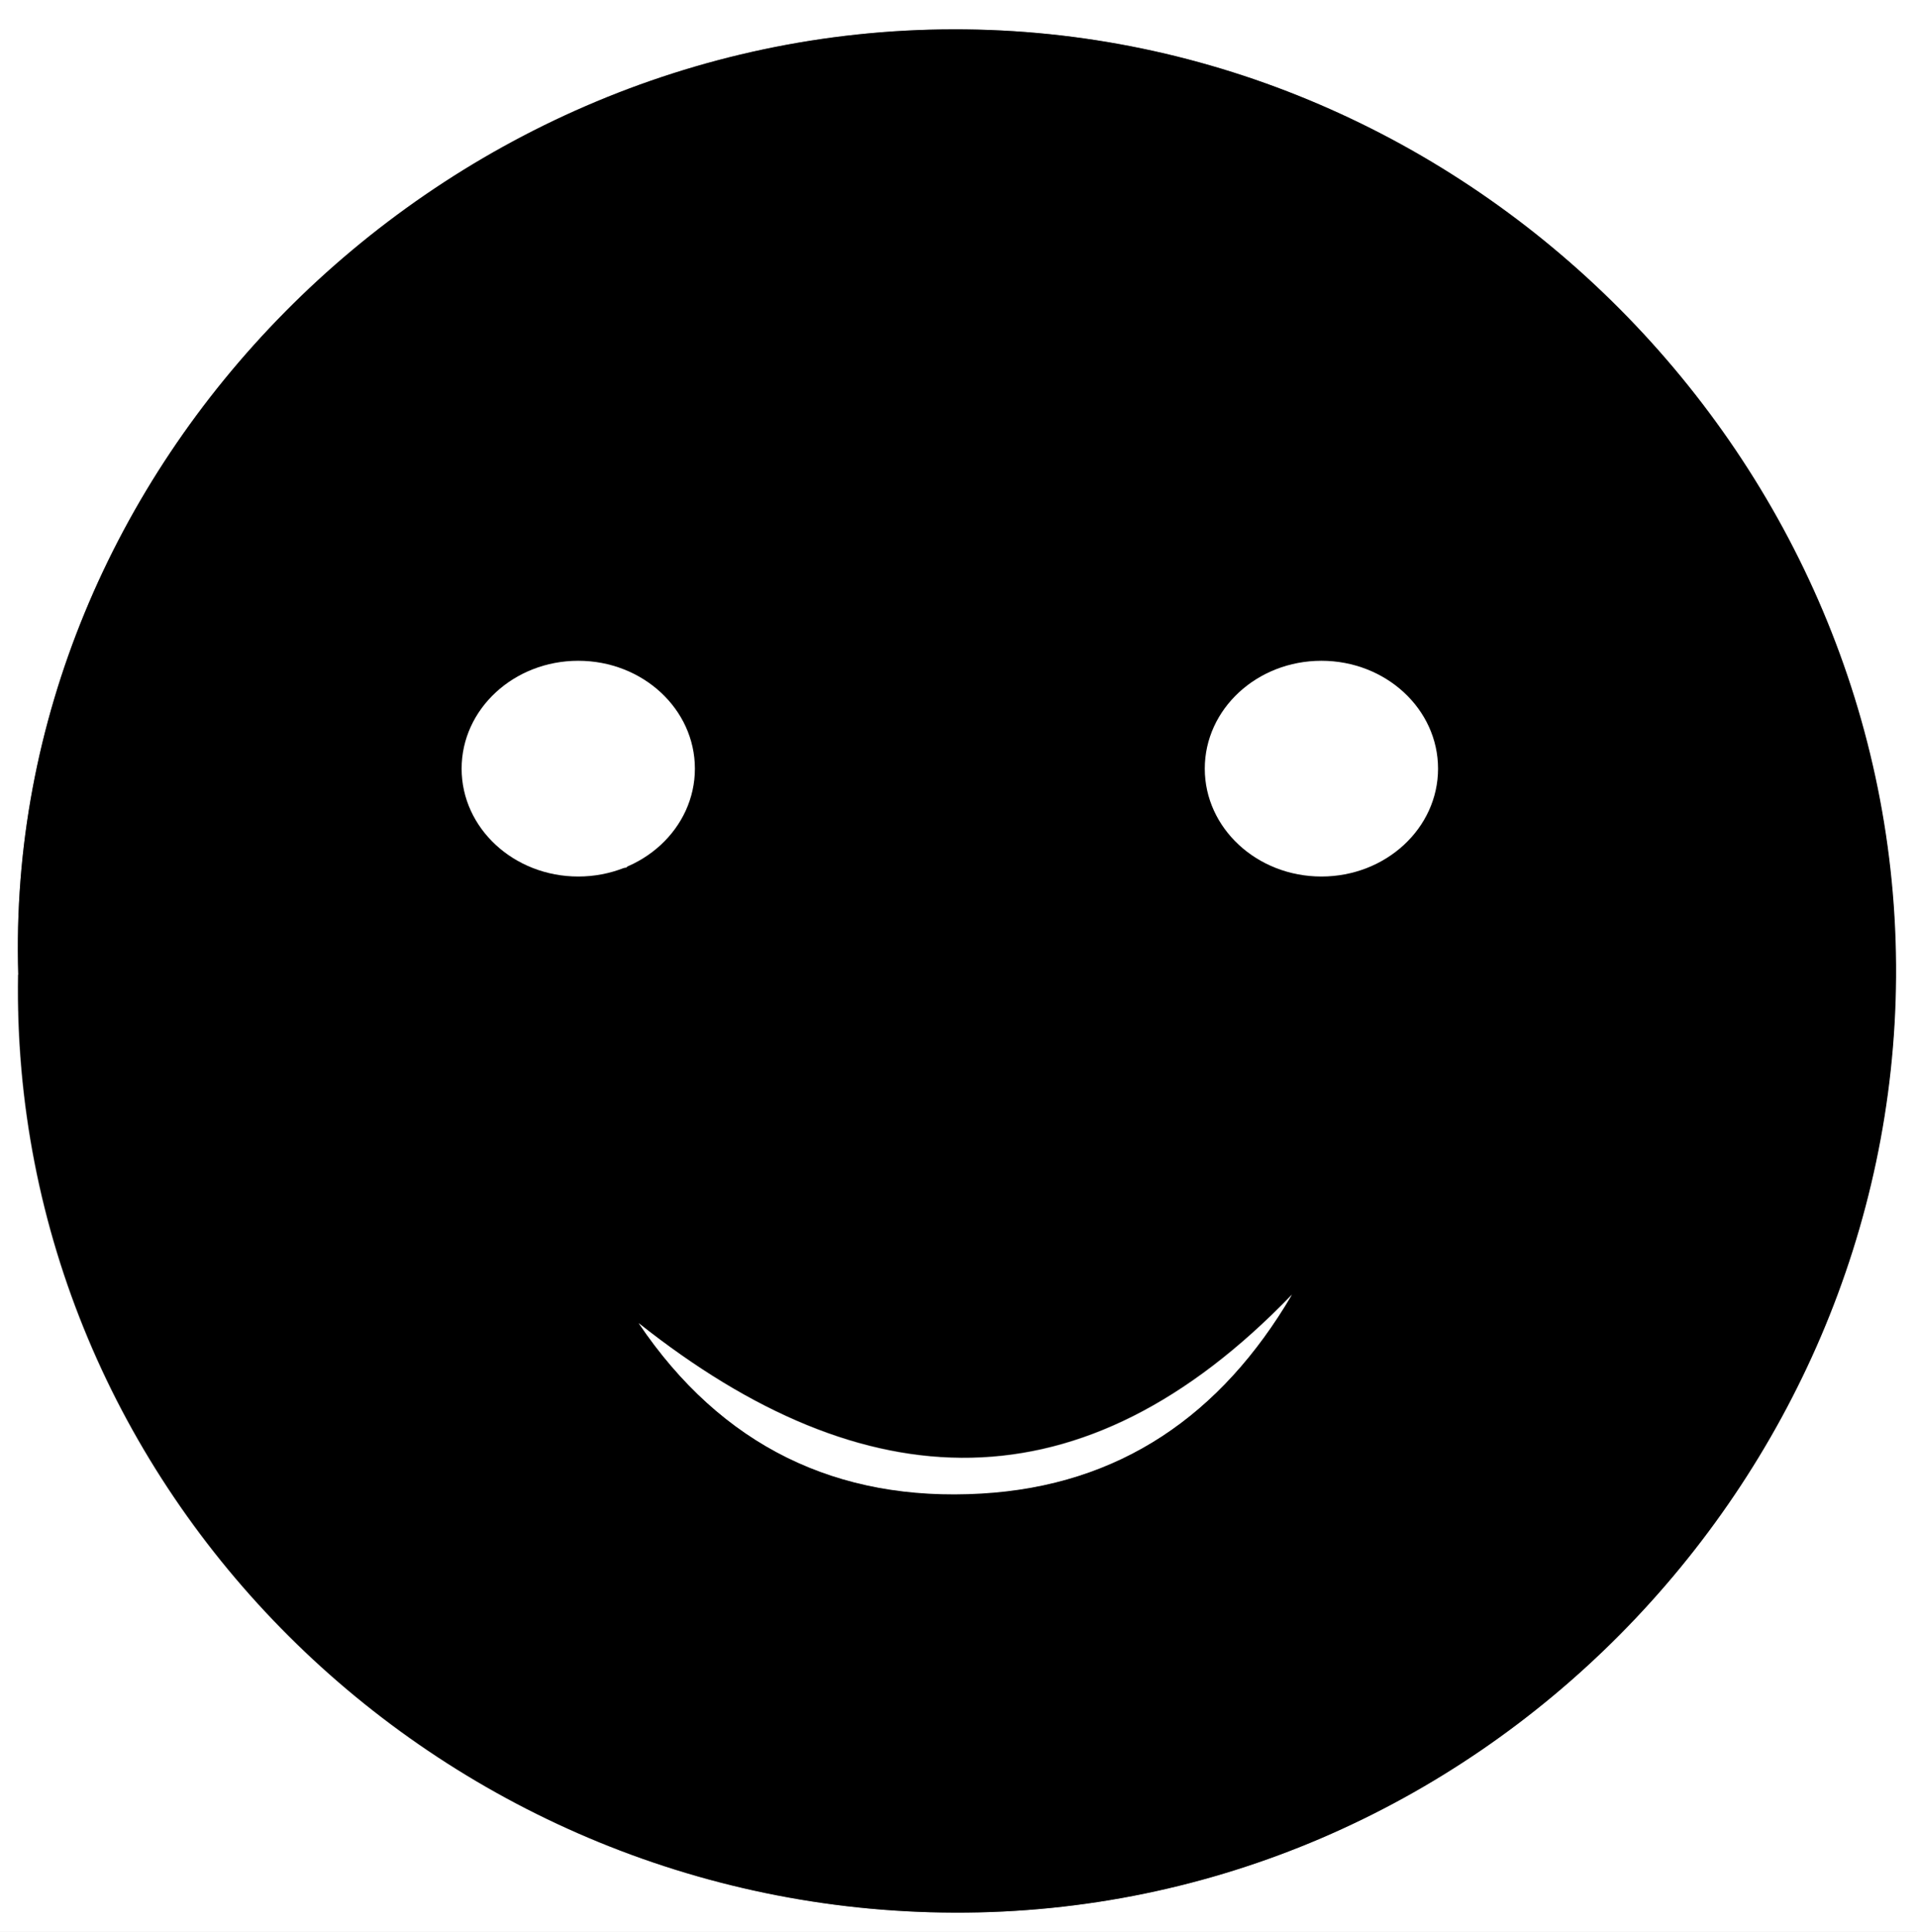 <svg xmlns="http://www.w3.org/2000/svg" id="Layer_1" data-name="Layer 1" viewBox="0 0 143.81 144.9"><rect x="0" y="0" width="143.81" height="144.9" fill="#808080" stroke="none"/><defs><style>.cls-1{fill:#fff}</style></defs><title>smile</title><path d="M235,469V324.1H378.84V469Zm1.37-71.8c-.65,38.65,31.42,70.22,70.21,70.35,39.23.14,70.42-32.37,70.66-70.18.25-38.72-31.91-71.13-70.7-71.07C267.58,326.36,235.22,359.11,236.4,397.2Z" class="cls-1" transform="translate(-235.03 -324.1)"/><path d="M236.4,397.2c-1.18-38.09,31.18-70.84,70.17-70.9,38.79-.06,70.95,32.35,70.7,71.07-.24,37.81-31.43,70.32-70.66,70.18C267.82,467.42,235.75,435.85,236.4,397.2Zm95.53,24c-15.7,16.28-32,15.59-49,2.12,6.21,9.21,14.88,13.4,25.7,12.77C319,435.52,326.64,430.2,331.93,421.23Zm-52.14-32.08,2.26,0c1.4-2,3.63-3.93,4-6.12.5-3.06-1.6-5.26-5-5.35-3.67-.1-5.92,2.35-5.61,5.44C275.62,385.27,278.24,387.16,279.79,389.15Zm59-5v-2.4c-2.11-1.35-4.36-3.94-6.27-3.7s-3.61,3.23-5.39,5c1.82,1.75,3.52,4.68,5.51,4.9S336.69,385.53,338.75,384.14Z" transform="translate(-235.03 -324.1)"/><path d="M331.93,421.23c-5.29,9-12.89,14.29-23.28,14.89-10.82.63-19.49-3.56-25.7-12.77C299.92,436.82,316.23,437.51,331.93,421.23Z" class="cls-1" transform="translate(-235.03 -324.1)"/><path d="M279.79,389.15c-1.55-2-4.17-3.88-4.39-6-.31-3.09,1.94-5.54,5.61-5.44,3.42.09,5.52,2.29,5,5.35-.35,2.19-2.58,4.09-4,6.12Z" class="cls-1" transform="translate(-235.03 -324.1)"/><path d="M338.75,384.14c-2.06,1.39-4.26,4-6.15,3.82s-3.69-3.15-5.51-4.9c1.78-1.79,3.41-4.77,5.39-5s4.16,2.35,6.27,3.7Z" class="cls-1" transform="translate(-235.03 -324.1)"/><ellipse cx="43.38" cy="57.65" class="cls-1" rx="8.75" ry="8.09"/><ellipse cx="99.13" cy="57.65" class="cls-1" rx="8.75" ry="8.09"/></svg>